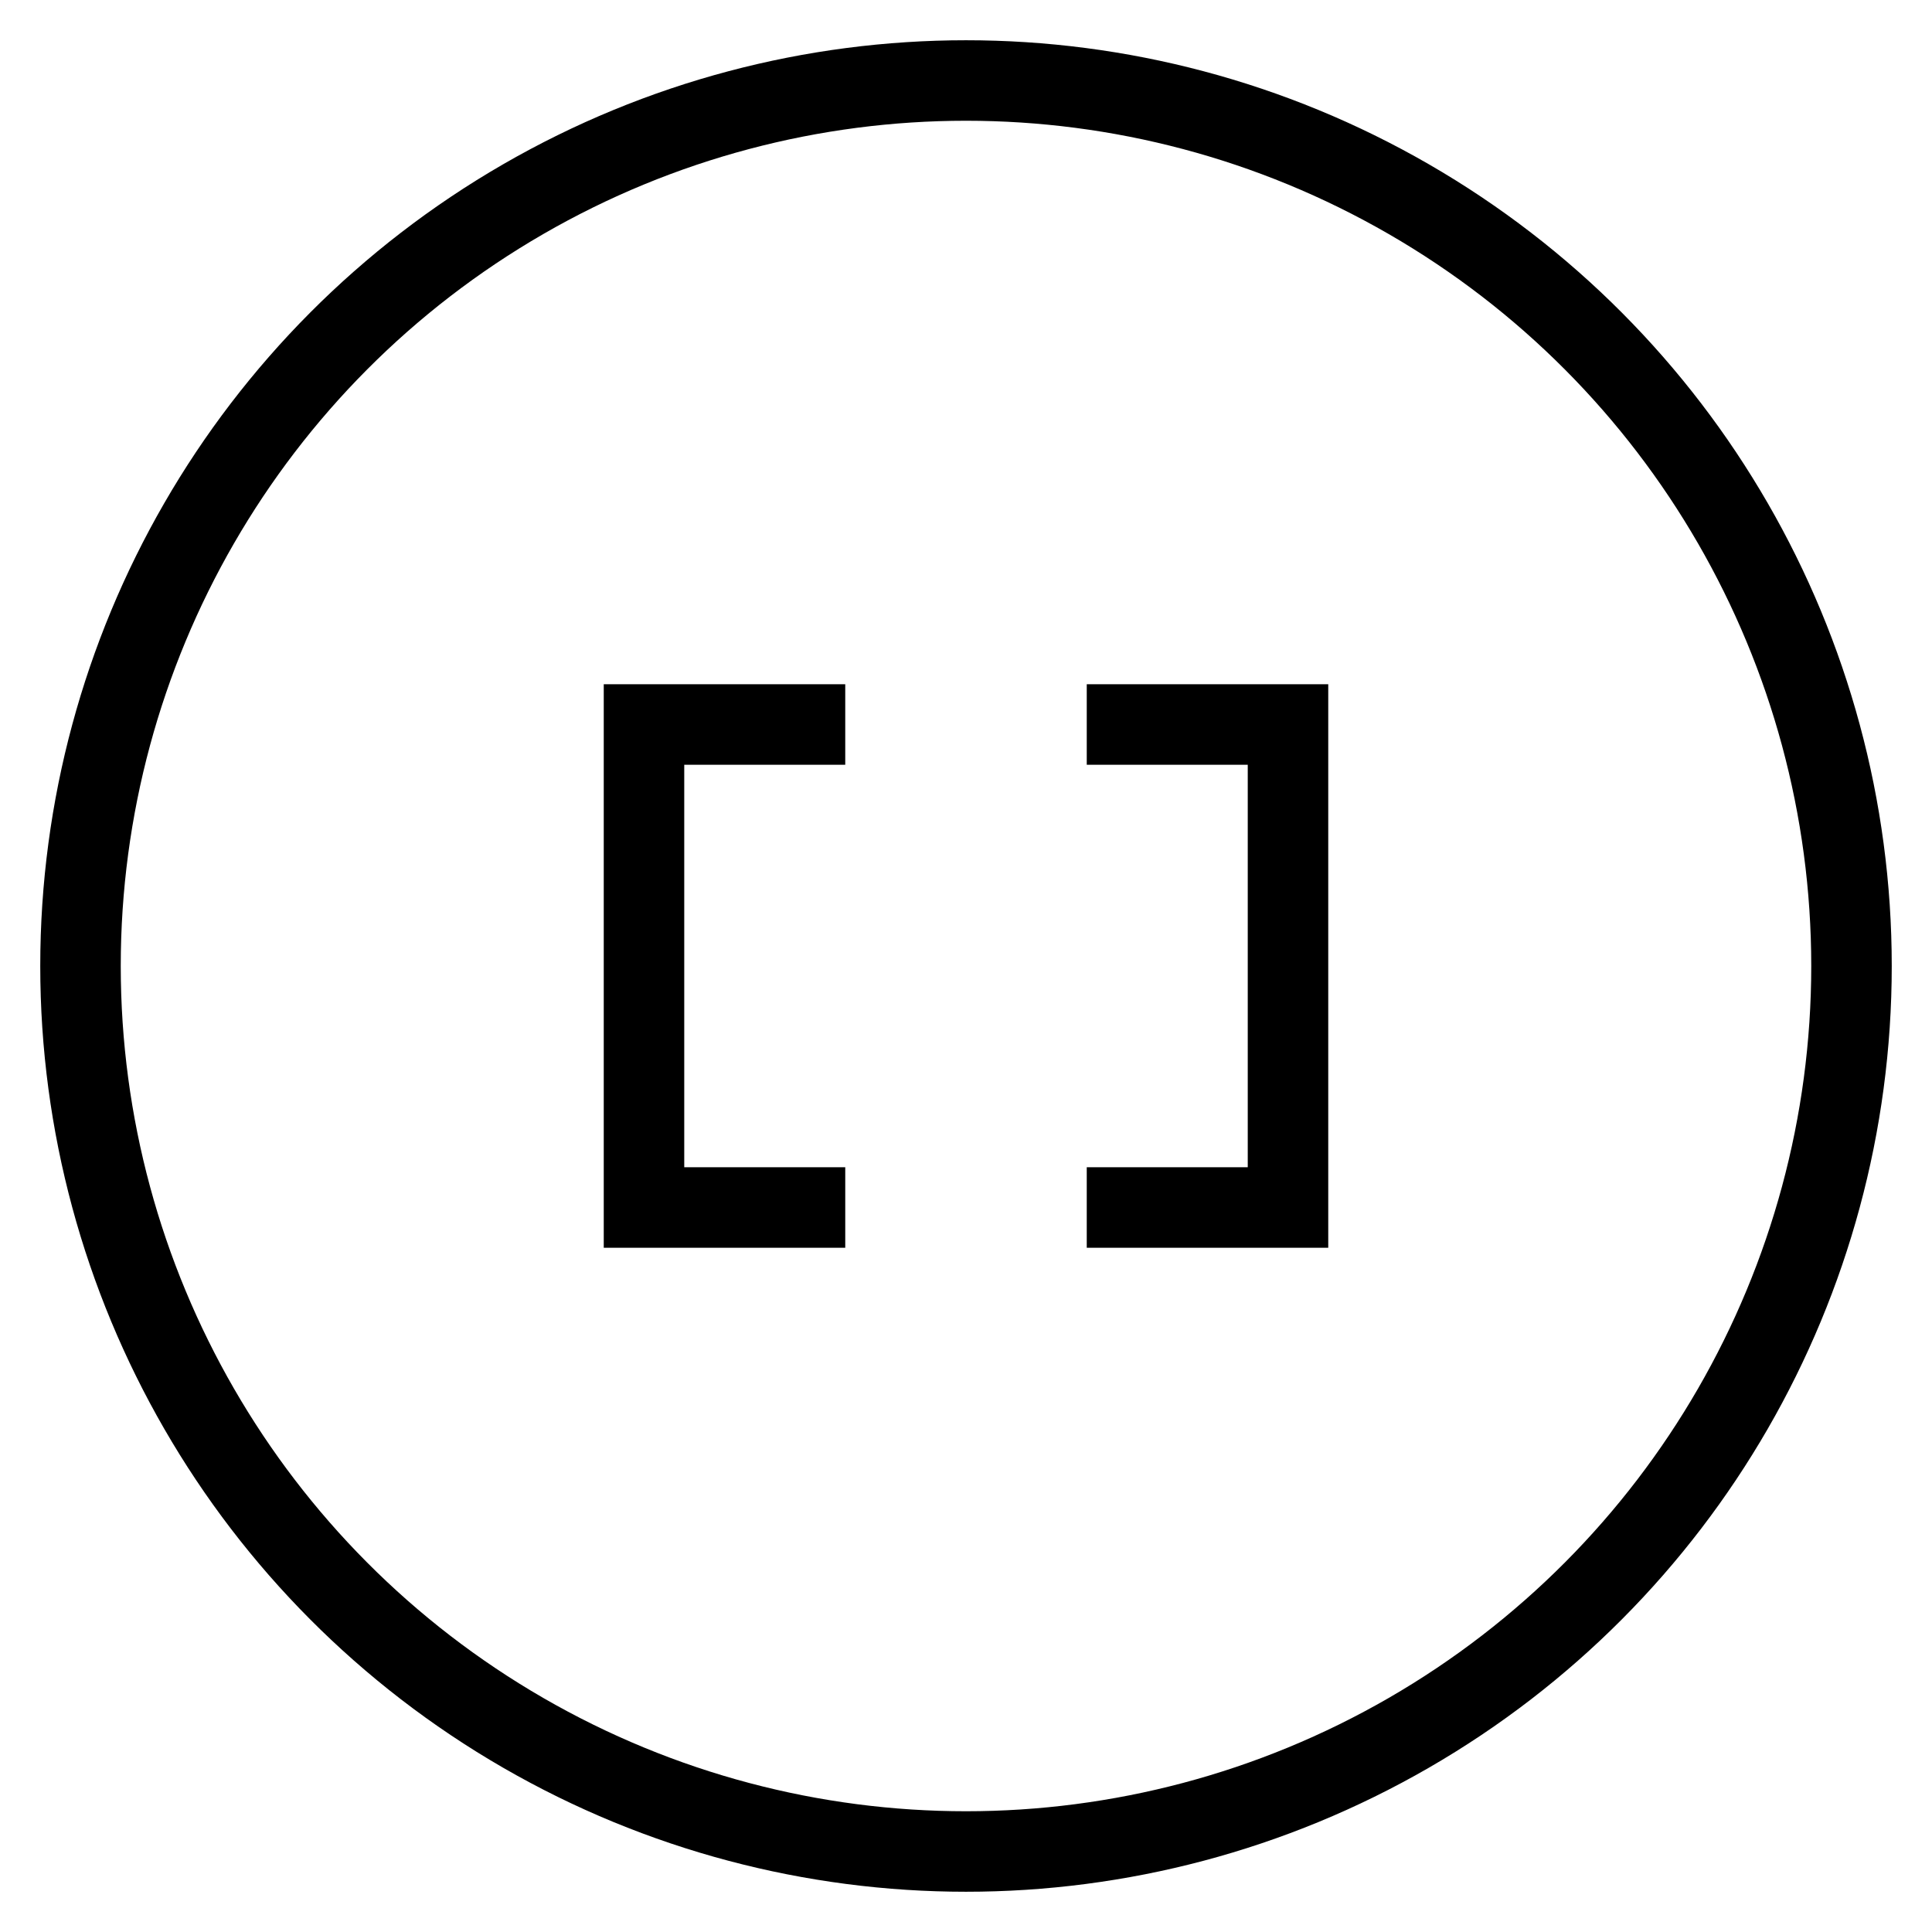 <svg id="nc_icon" xmlns="http://www.w3.org/2000/svg" xml:space="preserve" viewBox="0 0 24 24"><g fill="none" stroke="currentColor" stroke-linecap="square" stroke-miterlimit="10" class="nc-icon-wrapper"><path d="M10 15H8V9h2M14 15h2V9h-2" data-color="color-2" vector-effect="non-scaling-stroke"/><circle cx="12" cy="12" r="11" vector-effect="non-scaling-stroke"/></g></svg>
